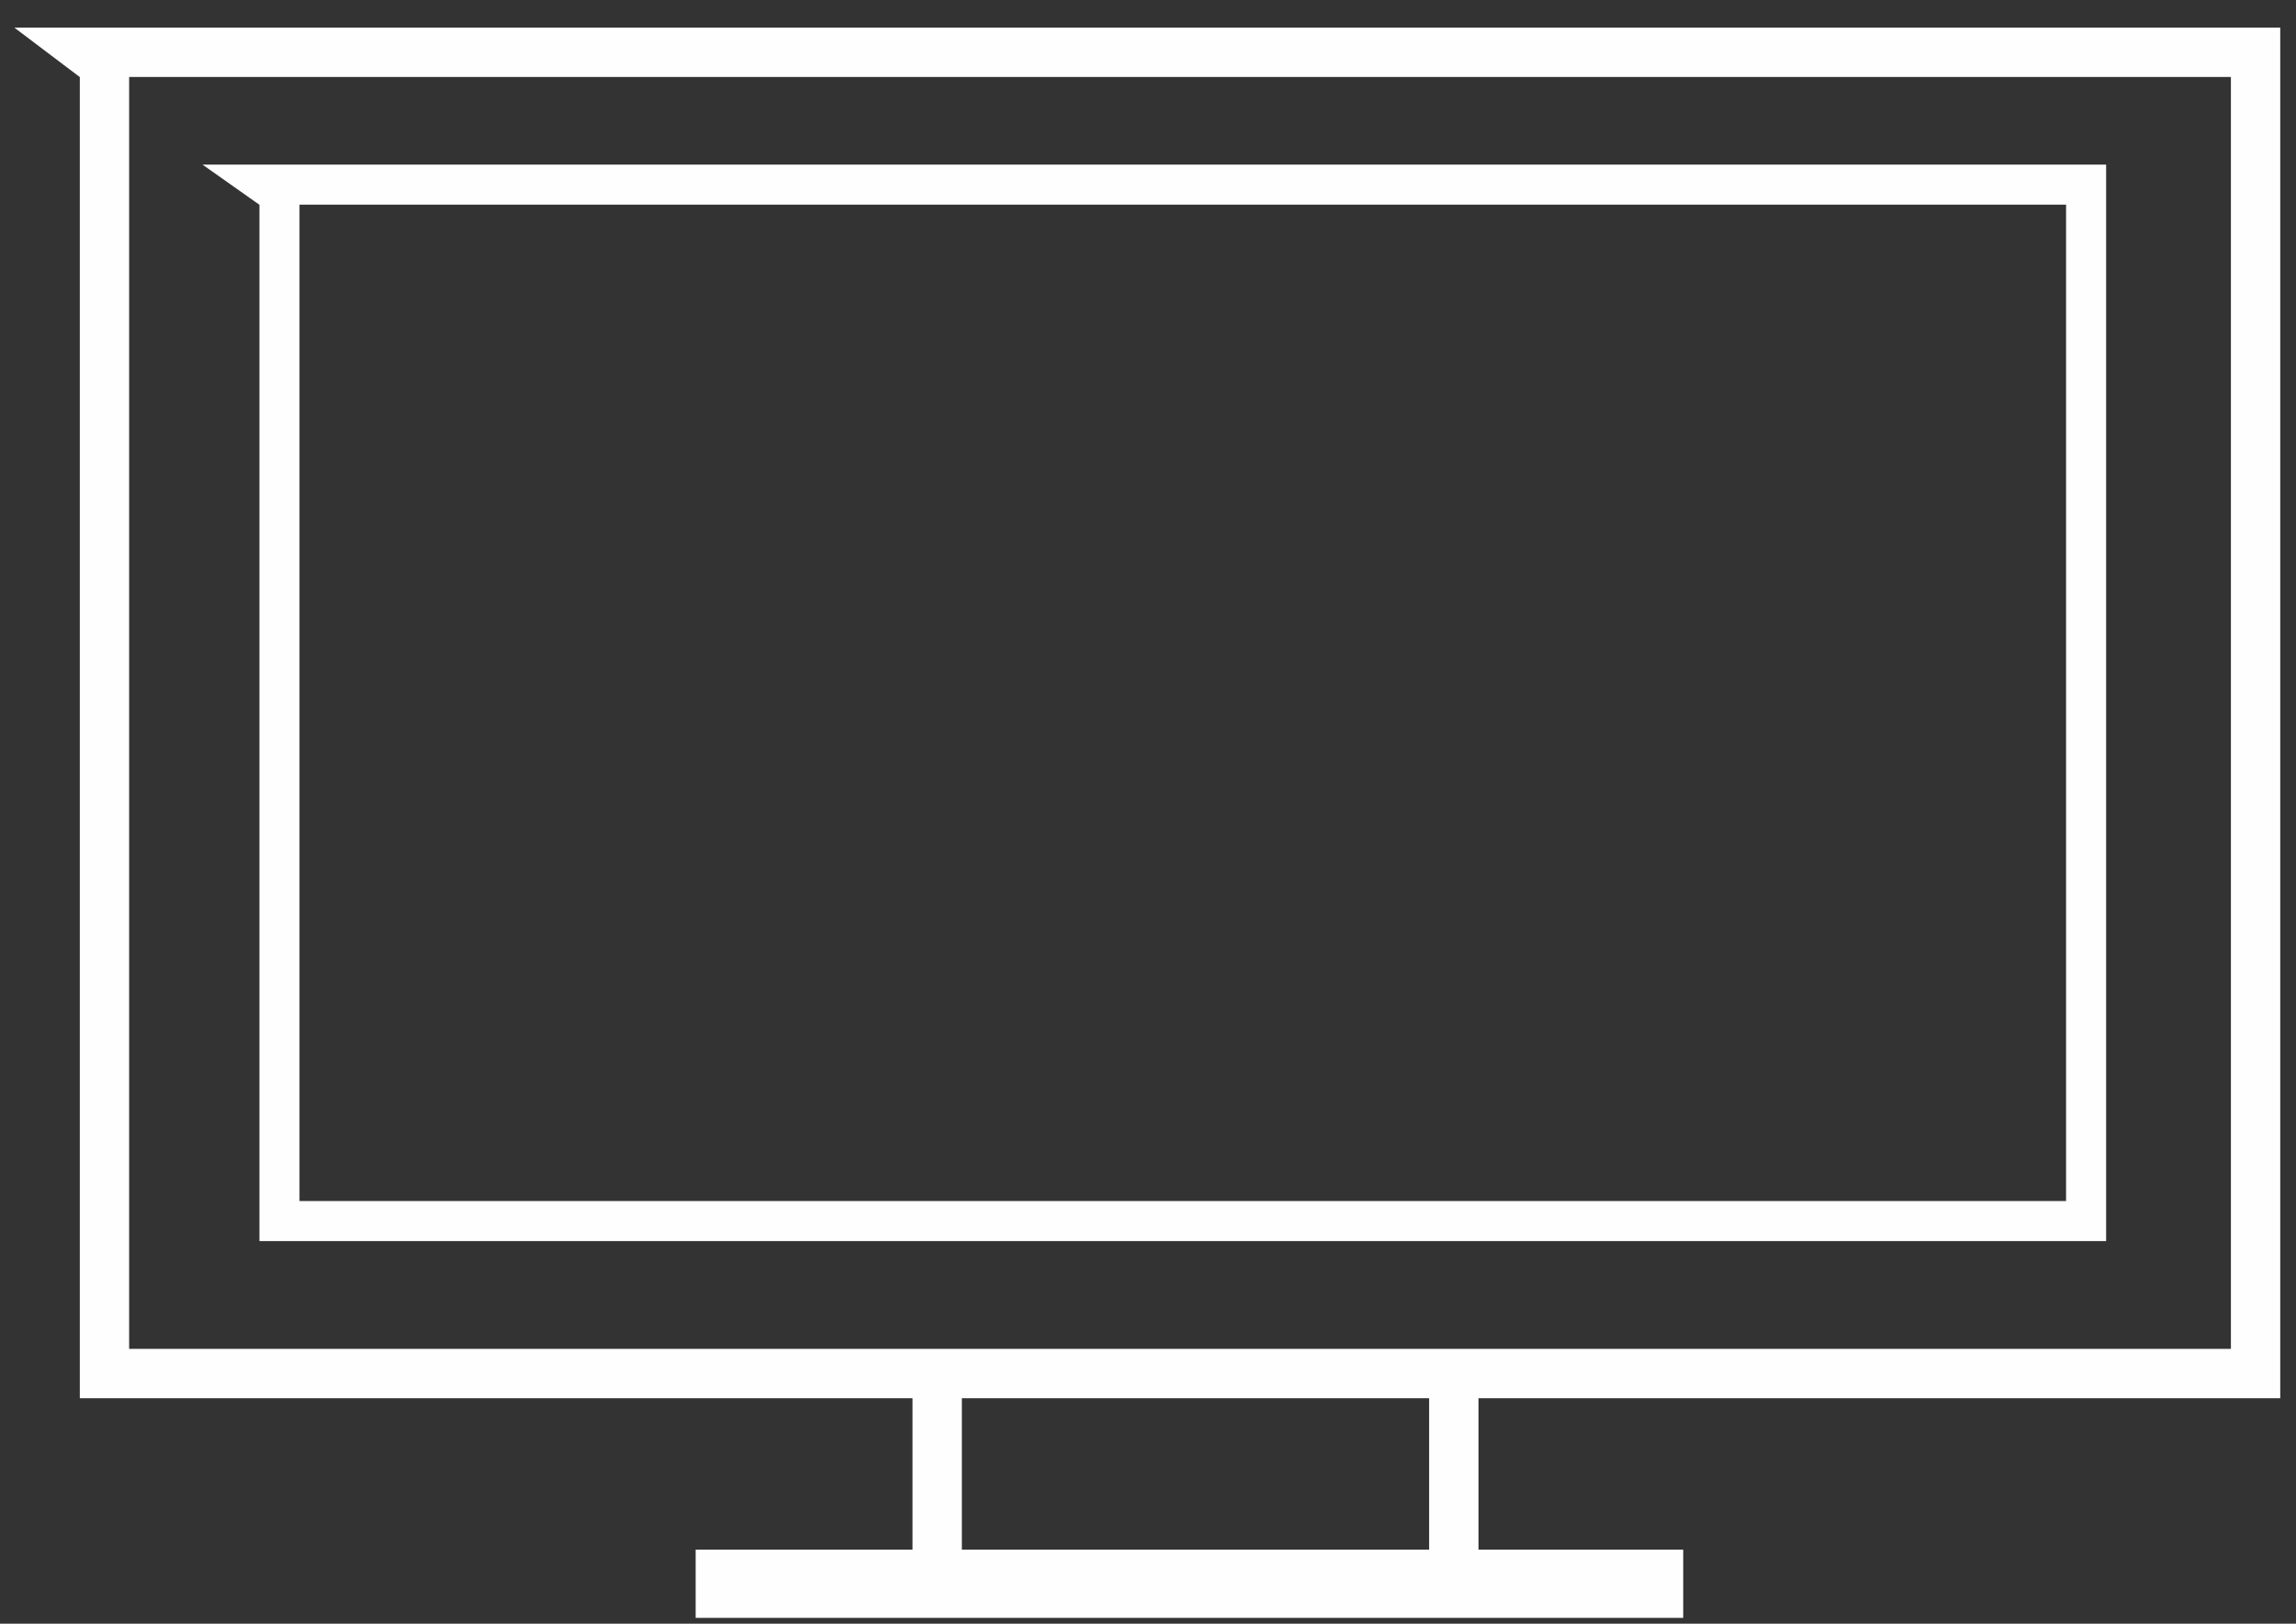 <?xml version="1.0" encoding="UTF-8" standalone="no"?>
<svg
   width="297mm"
   height="210mm"
   viewBox="0 0 297 210"
   version="1.1"
   id="svg8"
   inkscape:version="1.1 (ce6663b3b7, 2021-05-25)"
   sodipodi:docname="exam.svg"
   xmlns:inkscape="http://www.inkscape.org/namespaces/inkscape"
   xmlns:sodipodi="http://sodipodi.sourceforge.net/DTD/sodipodi-0.dtd"
   xmlns:xlink="http://www.w3.org/1999/xlink"
   xmlns="http://www.w3.org/2000/svg"
   xmlns:svg="http://www.w3.org/2000/svg"
   xmlns:rdf="http://www.w3.org/1999/02/22-rdf-syntax-ns#"
   xmlns:cc="http://creativecommons.org/ns#"
   xmlns:dc="http://purl.org/dc/elements/1.1/">
  <rect x="0" y="0" width="297" height="210" fill="#333333" stroke="none"/>
  <defs
     id="defs2">
    <inkscape:path-effect
       effect="powerstroke"
       id="path-effect2232"
       is_visible="true"
       lpeversion="1"
       offset_points="0,4.992"
       not_jump="false"
       sort_points="true"
       interpolator_type="CubicBezierJohan"
       interpolator_beta="0.2"
       start_linecap_type="zerowidth"
       linejoin_type="extrp_arc"
       miter_limit="4"
       scale_width="1"
       end_linecap_type="zerowidth" />
    <linearGradient
       id="linearGradient2074"
       inkscape:swatch="solid">
      <stop
         style="stop-color:#4d4d4d;stop-opacity:0;"
         offset="0"
         id="stop2072" />
    </linearGradient>
    <linearGradient
       id="linearGradient2068"
       inkscape:swatch="solid">
      <stop
         style="stop-color:#000000;stop-opacity:1;"
         offset="0"
         id="stop2066" />
    </linearGradient>
    <inkscape:path-effect
       effect="powerstroke"
       id="path-effect1564"
       is_visible="true"
       lpeversion="1"
       offset_points="0,4.992"
       not_jump="false"
       sort_points="true"
       interpolator_type="CubicBezierJohan"
       interpolator_beta="0.2"
       start_linecap_type="zerowidth"
       linejoin_type="extrp_arc"
       miter_limit="4"
       scale_width="1"
       end_linecap_type="zerowidth" />
    <inkscape:path-effect
       effect="bspline"
       id="path-effect1445"
       is_visible="true"
       lpeversion="1"
       weight="33.333"
       steps="2"
       helper_size="0"
       apply_no_weight="true"
       apply_with_weight="true"
       only_selected="false" />
    <inkscape:path-effect
       effect="bspline"
       id="path-effect1408"
       is_visible="true"
       lpeversion="1"
       weight="33.333"
       steps="2"
       helper_size="0"
       apply_no_weight="true"
       apply_with_weight="true"
       only_selected="false" />
    <linearGradient
       id="linearGradient1140"
       inkscape:swatch="solid">
      <stop
         style="stop-color:#fefefe;stop-opacity:1;"
         offset="0"
         id="stop1138" />
    </linearGradient>
    <linearGradient
       inkscape:collect="always"
       xlink:href="#linearGradient1140"
       id="linearGradient2070"
       x1="41.789"
       y1="103.482"
       x2="254.852"
       y2="103.482"
       gradientUnits="userSpaceOnUse"
       gradientTransform="matrix(1.375,0,0,1.185,-55.221,-30.442)" />
    <linearGradient
       inkscape:collect="always"
       xlink:href="#linearGradient2074"
       id="linearGradient2076"
       x1="41.789"
       y1="103.482"
       x2="254.852"
       y2="103.482"
       gradientUnits="userSpaceOnUse"
       gradientTransform="matrix(1.375,0,0,1.185,-55.221,-30.442)" />
    <linearGradient
       inkscape:collect="always"
       xlink:href="#linearGradient2074"
       id="linearGradient2080"
       gradientUnits="userSpaceOnUse"
       x1="41.789"
       y1="103.482"
       x2="254.852"
       y2="103.482"
       gradientTransform="matrix(1.155,0,0,0.93,-21.576,-5.309)" />
    <linearGradient
       inkscape:collect="always"
       xlink:href="#linearGradient1140"
       id="linearGradient2082"
       gradientUnits="userSpaceOnUse"
       x1="41.789"
       y1="103.482"
       x2="254.852"
       y2="103.482"
       gradientTransform="matrix(1.155,0,0,0.93,-21.576,-5.309)" />
  </defs>
  <sodipodi:namedview
     id="base"
     pagecolor="#ffffff"
     bordercolor="#666666"
     borderopacity="1.0"
     inkscape:pageopacity="0.0"
     inkscape:pageshadow="2"
     inkscape:zoom="0.35"
     inkscape:cx="-318.57143"
     inkscape:cy="561.42857"
     inkscape:document-units="mm"
     inkscape:current-layer="layer1"
     inkscape:document-rotation="0"
     showgrid="false"
     inkscape:window-width="1366"
     inkscape:window-height="694"
     inkscape:window-x="0"
     inkscape:window-y="0"
     inkscape:window-maximized="1"
     inkscape:pagecheckerboard="0"
     inkscape:snap-bbox="false" />
  <g
     inkscape:label="Layer 1"
     inkscape:groupmode="layer"
     id="layer1"
     style="display:inline">
    <path
       style="fill:url(#linearGradient2076);fill-opacity:1;stroke:url(#linearGradient2070);stroke-width:6.383;stroke-linecap:butt;stroke-linejoin:miter;stroke-miterlimit:4;stroke-dasharray:none;stroke-opacity:1"
       d="M 13.515,177.647 H 291.771 V 6.767 H 11.38 l 2.135,1.613 v 0 0 0 z"
       id="path1447"
       sodipodi:nodetypes="cccccccc" />
    <path
       style="fill:url(#linearGradient2080);fill-opacity:1;stroke:url(#linearGradient2082);stroke-width:5.181;stroke-linecap:butt;stroke-linejoin:miter;stroke-miterlimit:4;stroke-dasharray:none;stroke-opacity:1"
       d="M 36.153,157.924 H 269.848 V 23.88 H 34.359 l 1.793,1.265 v 0 0 0 z"
       id="path2078"
       sodipodi:nodetypes="cccccccc" />
    <path
       style="fill:none;stroke:#fefefe;stroke-width:6.383;stroke-linecap:butt;stroke-linejoin:miter;stroke-miterlimit:4;stroke-dasharray:none;stroke-opacity:1"
       d="m 121.229,179.864 v 27.933"
       id="path2234" />
    <path
       style="fill:none;stroke:#fefefe;stroke-width:6.383;stroke-linecap:butt;stroke-linejoin:miter;stroke-miterlimit:4;stroke-dasharray:none;stroke-opacity:1"
       d="m 188.058,179.864 v 27.933"
       id="path2406" />
    <path
       style="fill:none;stroke:#fefefe;stroke-width:8.825;stroke-linecap:butt;stroke-linejoin:miter;stroke-miterlimit:4;stroke-dasharray:none;stroke-opacity:1"
       d="M 89.986,204.834 H 217.732"
       id="path2441" />
  </g>
</svg>
